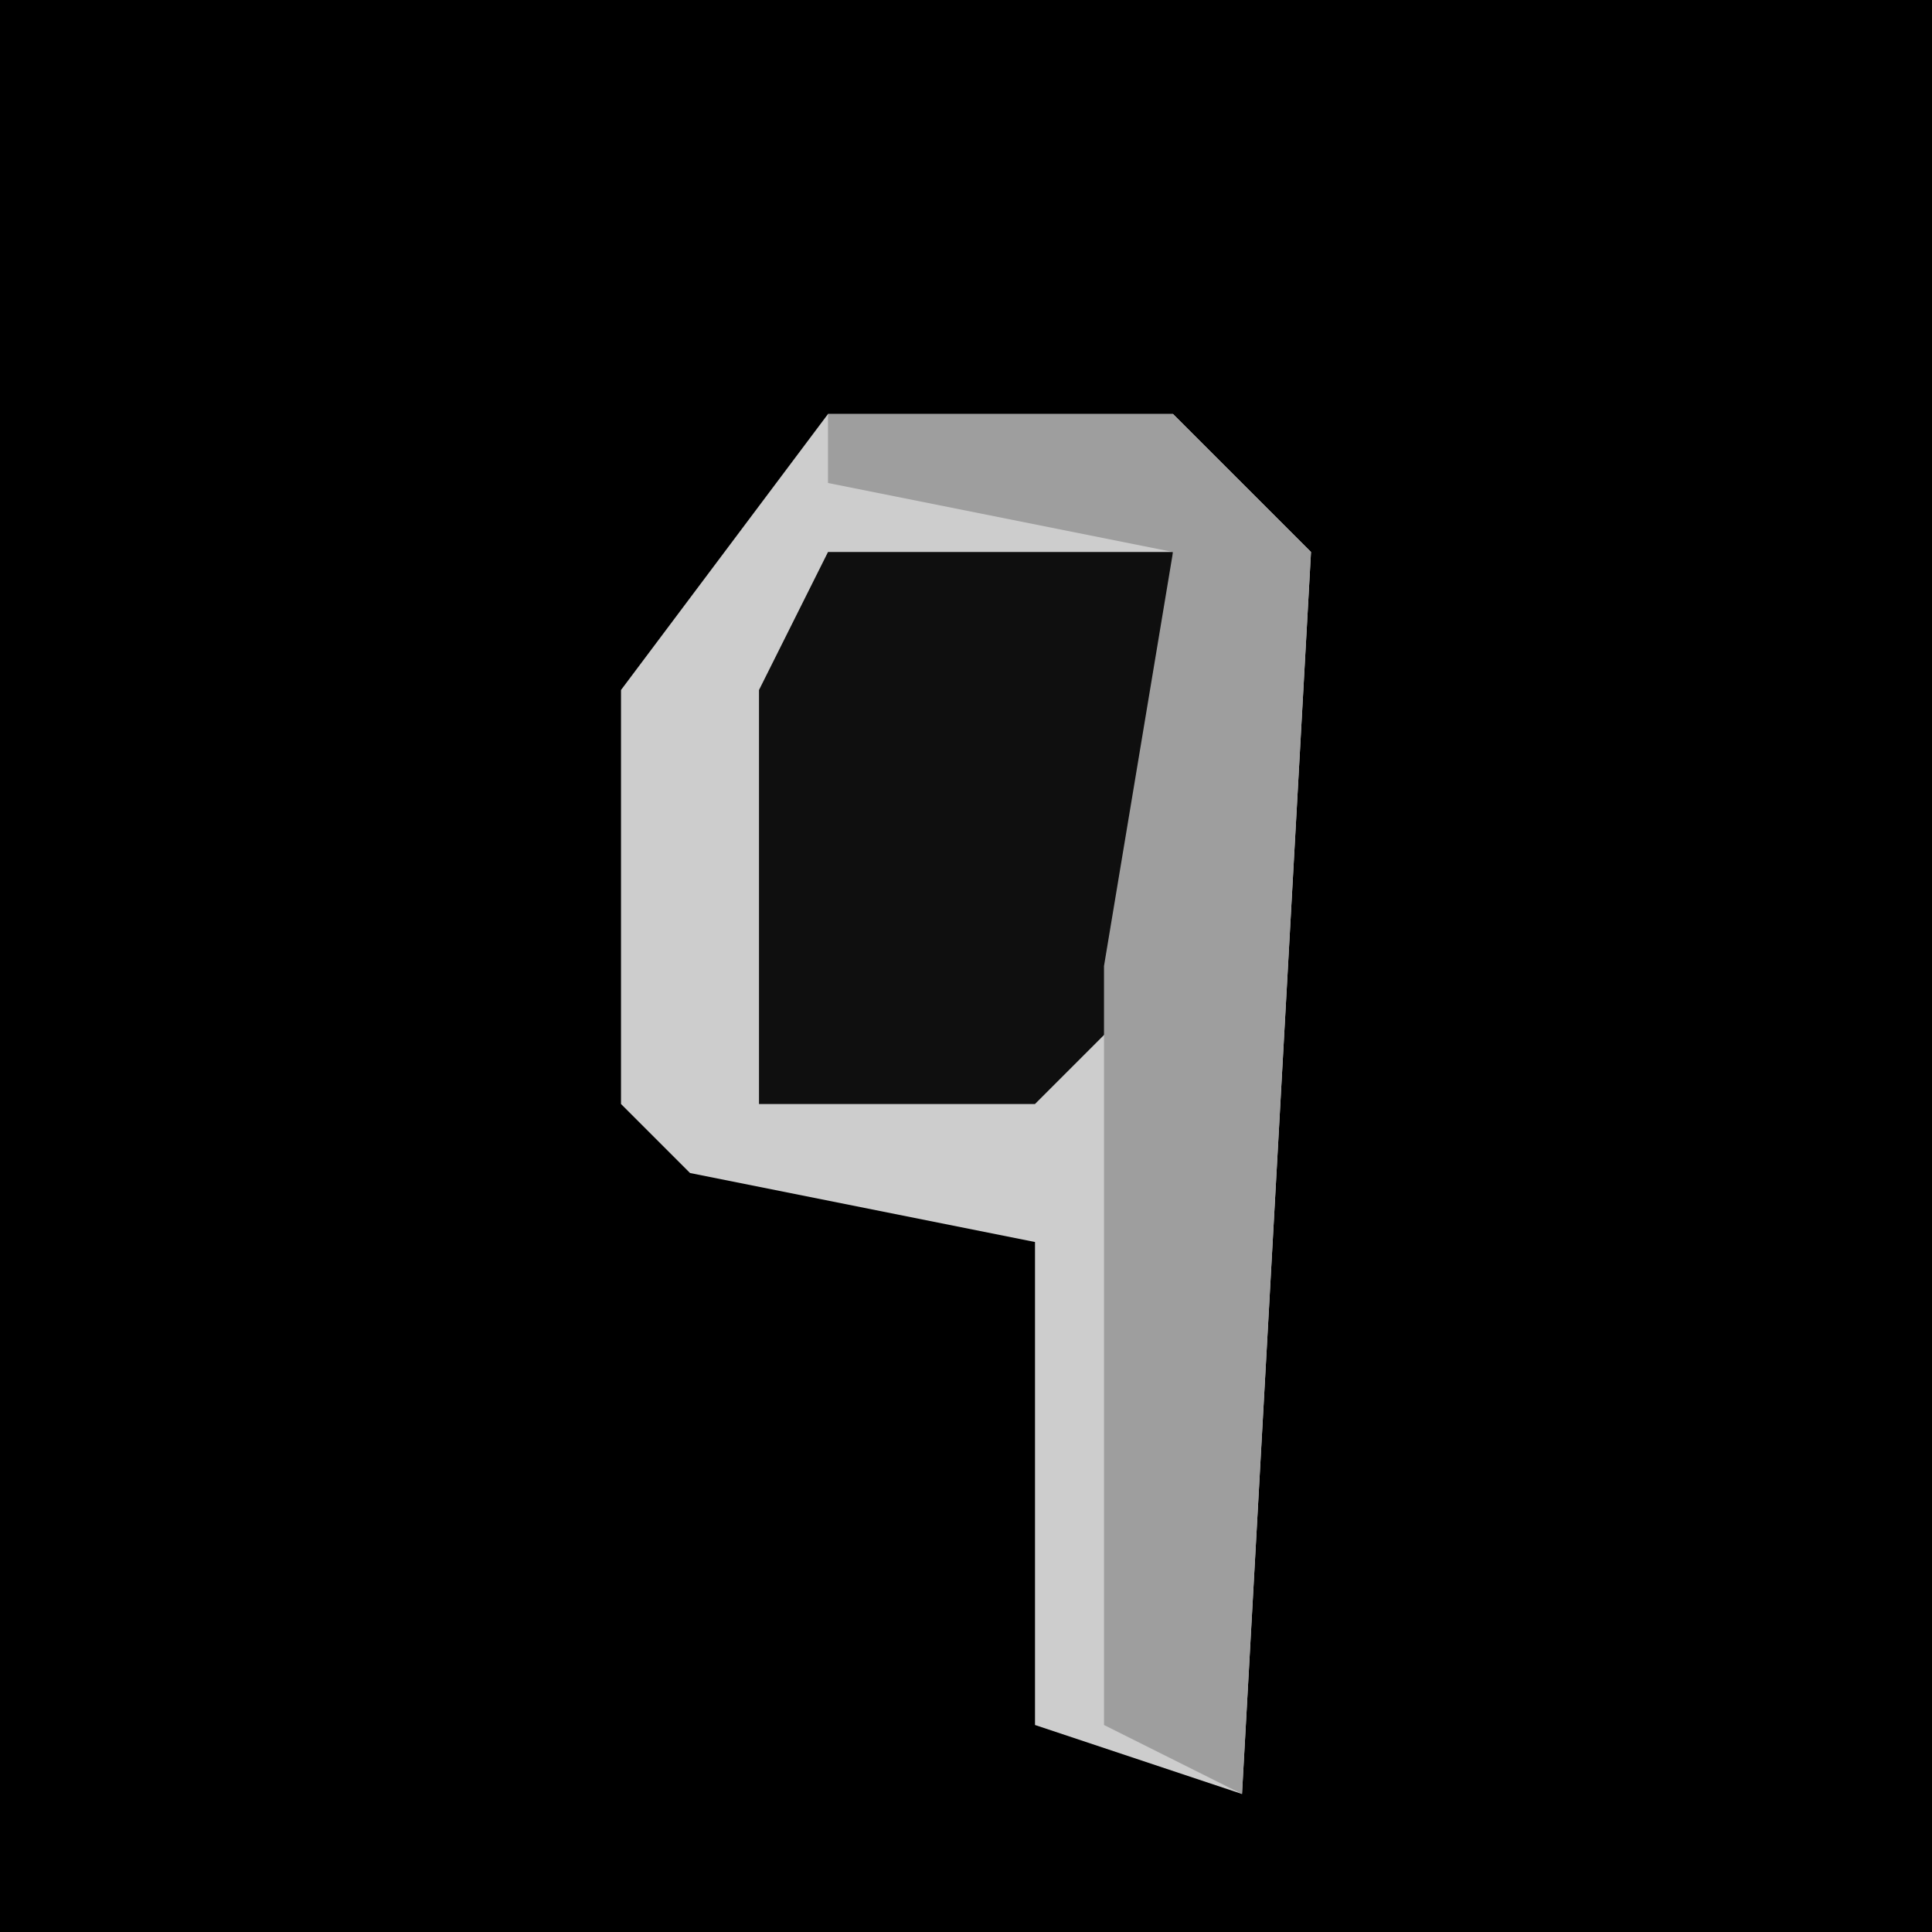 <?xml version="1.0" encoding="UTF-8"?>
<svg version="1.1" xmlns="http://www.w3.org/2000/svg" width="28" height="28">
<path d="M0,0 L28,0 L28,28 L0,28 Z " fill="#000000" transform="translate(0,0)"/>
<path d="M0,0 L5,0 L7,2 L6,20 L3,19 L3,12 L-2,11 L-3,10 L-3,4 Z " fill="#CDCDCD" transform="translate(12,6)"/>
<path d="M0,0 L5,0 L5,6 L3,8 L-1,8 L-1,2 Z " fill="#0F0F0F" transform="translate(12,8)"/>
<path d="M0,0 L5,0 L7,2 L6,20 L4,19 L4,8 L5,2 L0,1 Z " fill="#9E9E9E" transform="translate(12,6)"/>
</svg>
